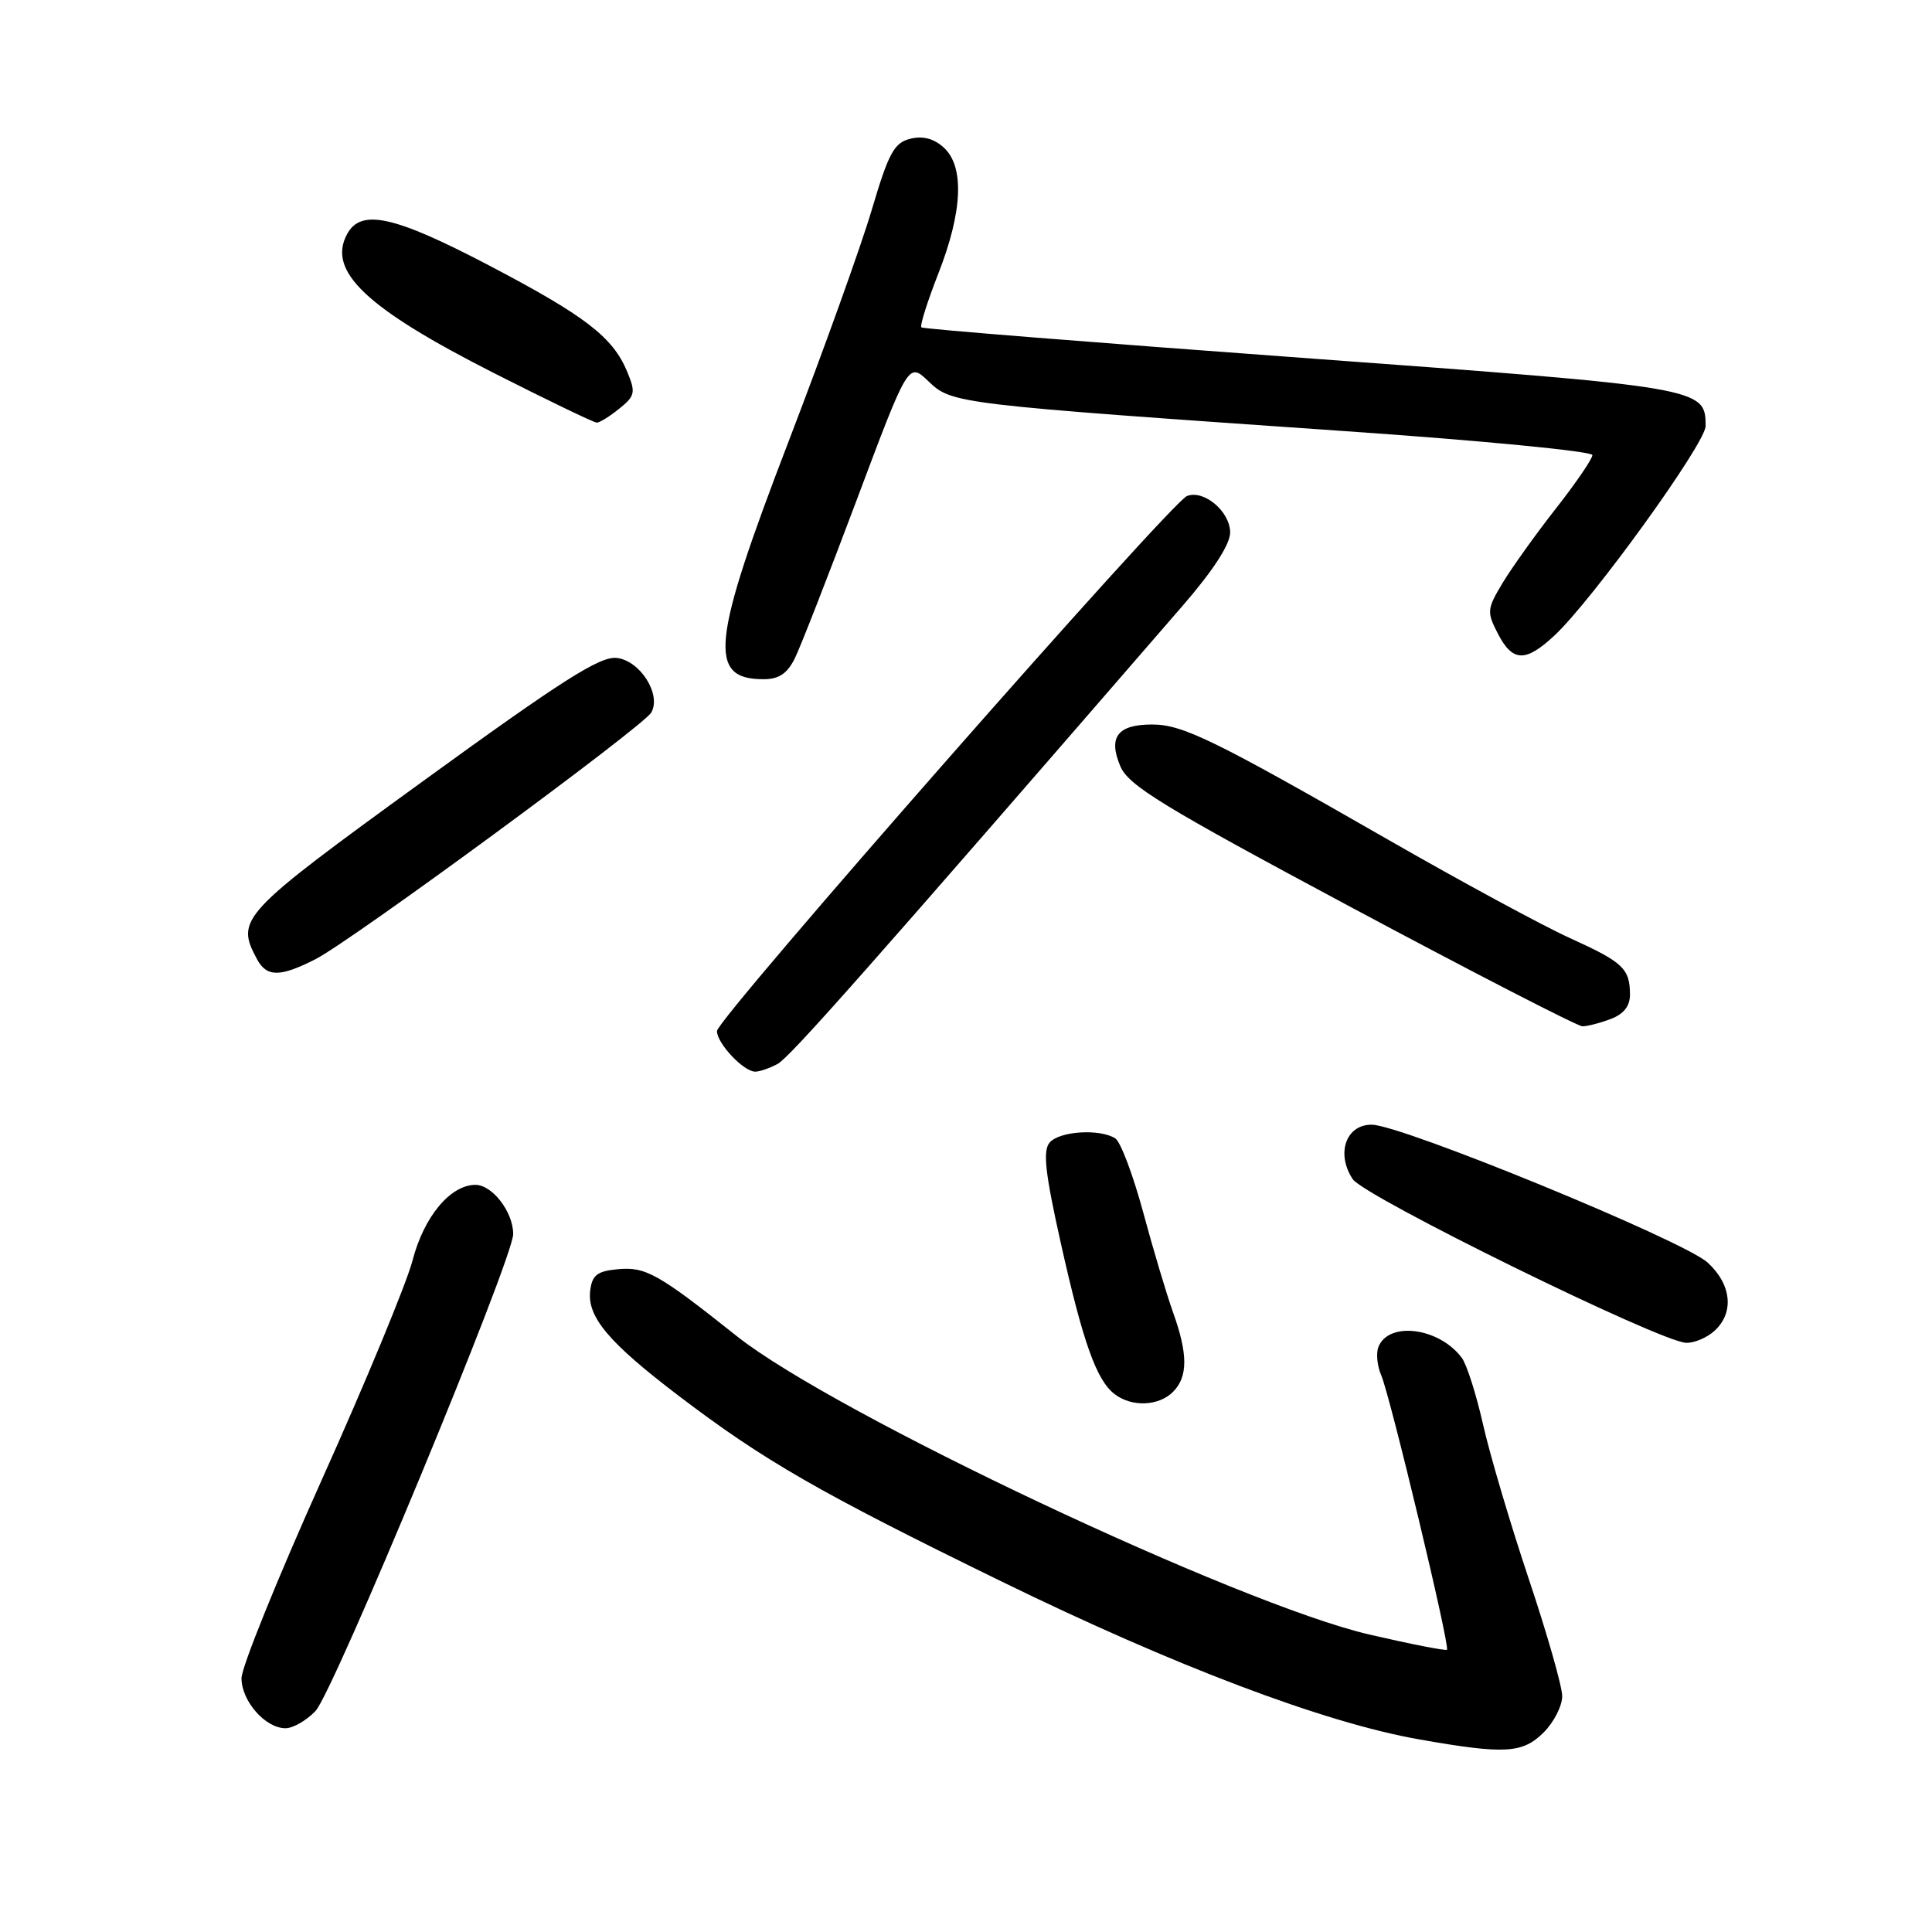<?xml version="1.0" encoding="UTF-8" standalone="no"?>
<!DOCTYPE svg PUBLIC "-//W3C//DTD SVG 1.1//EN" "http://www.w3.org/Graphics/SVG/1.1/DTD/svg11.dtd" >
<svg xmlns="http://www.w3.org/2000/svg" xmlns:xlink="http://www.w3.org/1999/xlink" version="1.1" viewBox="0 0 256 256">
 <g >
 <path fill="currentColor"
d=" M 204.55 229.55 C 205.90 228.20 207.00 226.04 207.00 224.75 C 207.00 223.47 205.00 216.47 202.56 209.19 C 200.13 201.92 197.40 192.71 196.51 188.74 C 195.61 184.76 194.35 180.79 193.69 179.91 C 190.67 175.89 183.97 175.04 182.64 178.50 C 182.32 179.34 182.49 181.03 183.03 182.26 C 184.20 184.97 192.16 218.17 191.73 218.60 C 191.57 218.76 186.95 217.86 181.47 216.59 C 164.15 212.58 110.52 187.28 97.65 177.06 C 87.20 168.75 85.55 167.82 81.82 168.18 C 79.11 168.44 78.45 168.97 78.20 171.05 C 77.80 174.50 80.65 177.89 89.86 184.90 C 101.22 193.54 108.40 197.68 132.62 209.51 C 155.63 220.76 175.46 228.26 188.00 230.47 C 199.41 232.48 201.74 232.35 204.55 229.55 Z  M 41.81 226.71 C 44.22 224.14 68.00 166.77 68.00 163.52 C 68.00 160.60 65.24 157.00 63.00 157.00 C 59.68 157.00 56.17 161.21 54.67 167.00 C 53.88 170.03 48.46 183.13 42.62 196.12 C 36.78 209.12 32.00 220.93 32.00 222.37 C 32.00 225.40 35.16 229.00 37.83 229.00 C 38.83 229.00 40.62 227.97 41.81 226.71 Z  M 155.43 184.43 C 157.42 182.44 157.42 179.42 155.43 173.88 C 154.57 171.47 152.78 165.48 151.46 160.57 C 150.13 155.67 148.48 151.28 147.78 150.84 C 145.71 149.53 140.34 149.88 139.07 151.41 C 138.16 152.51 138.50 155.48 140.55 164.66 C 143.52 177.96 145.30 182.92 147.72 184.75 C 150.00 186.47 153.54 186.32 155.43 184.43 Z  M 227.17 176.35 C 229.83 173.94 229.44 170.17 226.25 167.28 C 223.02 164.36 185.75 149.06 181.77 149.03 C 178.35 148.99 177.00 152.86 179.24 156.24 C 180.79 158.57 219.97 177.81 223.42 177.93 C 224.48 177.97 226.17 177.26 227.17 176.35 Z  M 103.03 140.98 C 104.65 140.12 115.14 128.25 156.72 80.25 C 160.74 75.61 163.00 72.13 163.00 70.56 C 163.00 67.79 159.54 64.86 157.29 65.72 C 155.12 66.55 95.00 134.99 95.00 136.62 C 95.00 138.25 98.53 142.00 100.07 142.00 C 100.65 142.00 101.99 141.54 103.03 140.98 Z  M 213.43 135.02 C 215.16 134.37 215.99 133.30 215.98 131.77 C 215.96 128.33 215.06 127.49 208.00 124.29 C 204.43 122.67 193.62 116.82 184.00 111.30 C 160.83 98.01 156.70 96.00 152.66 96.00 C 148.09 96.00 146.82 97.66 148.44 101.51 C 149.52 104.09 154.01 106.83 179.10 120.25 C 195.27 128.90 209.03 135.98 209.68 135.99 C 210.34 135.99 212.02 135.56 213.43 135.02 Z  M 41.80 127.10 C 46.61 124.65 85.25 96.26 86.30 94.41 C 87.66 92.01 84.82 87.54 81.73 87.18 C 79.51 86.93 74.53 90.09 55.99 103.55 C 31.80 121.11 31.20 121.76 34.04 127.07 C 35.33 129.49 37.09 129.50 41.80 127.10 Z  M 105.31 87.25 C 106.06 85.74 109.75 76.28 113.52 66.24 C 120.37 47.98 120.37 47.98 123.03 50.53 C 126.13 53.50 126.60 53.55 178.25 57.13 C 196.26 58.37 211.00 59.80 211.00 60.30 C 211.00 60.81 208.83 63.98 206.18 67.36 C 203.53 70.74 200.36 75.17 199.13 77.20 C 197.03 80.69 196.99 81.08 198.47 83.95 C 200.42 87.72 202.12 87.79 205.93 84.25 C 210.94 79.61 226.00 58.75 226.00 56.46 C 226.00 51.36 225.70 51.31 172.46 47.41 C 144.98 45.40 122.32 43.59 122.09 43.38 C 121.86 43.18 122.88 39.96 124.34 36.23 C 127.56 28.02 127.81 22.04 125.04 19.54 C 123.73 18.35 122.26 17.97 120.60 18.39 C 118.48 18.92 117.74 20.28 115.53 27.75 C 114.11 32.56 109.13 46.42 104.47 58.55 C 94.26 85.14 93.75 90.00 101.17 90.00 C 103.20 90.00 104.31 89.26 105.31 87.25 Z  M 82.07 54.14 C 84.15 52.46 84.25 52.01 83.11 49.26 C 81.20 44.66 77.58 41.87 64.76 35.15 C 52.19 28.57 47.81 27.61 45.98 31.04 C 43.35 35.95 48.52 40.84 65.44 49.43 C 72.56 53.04 78.69 56.00 79.08 56.00 C 79.46 56.00 80.81 55.16 82.07 54.14 Z "/>
</g>
</svg>